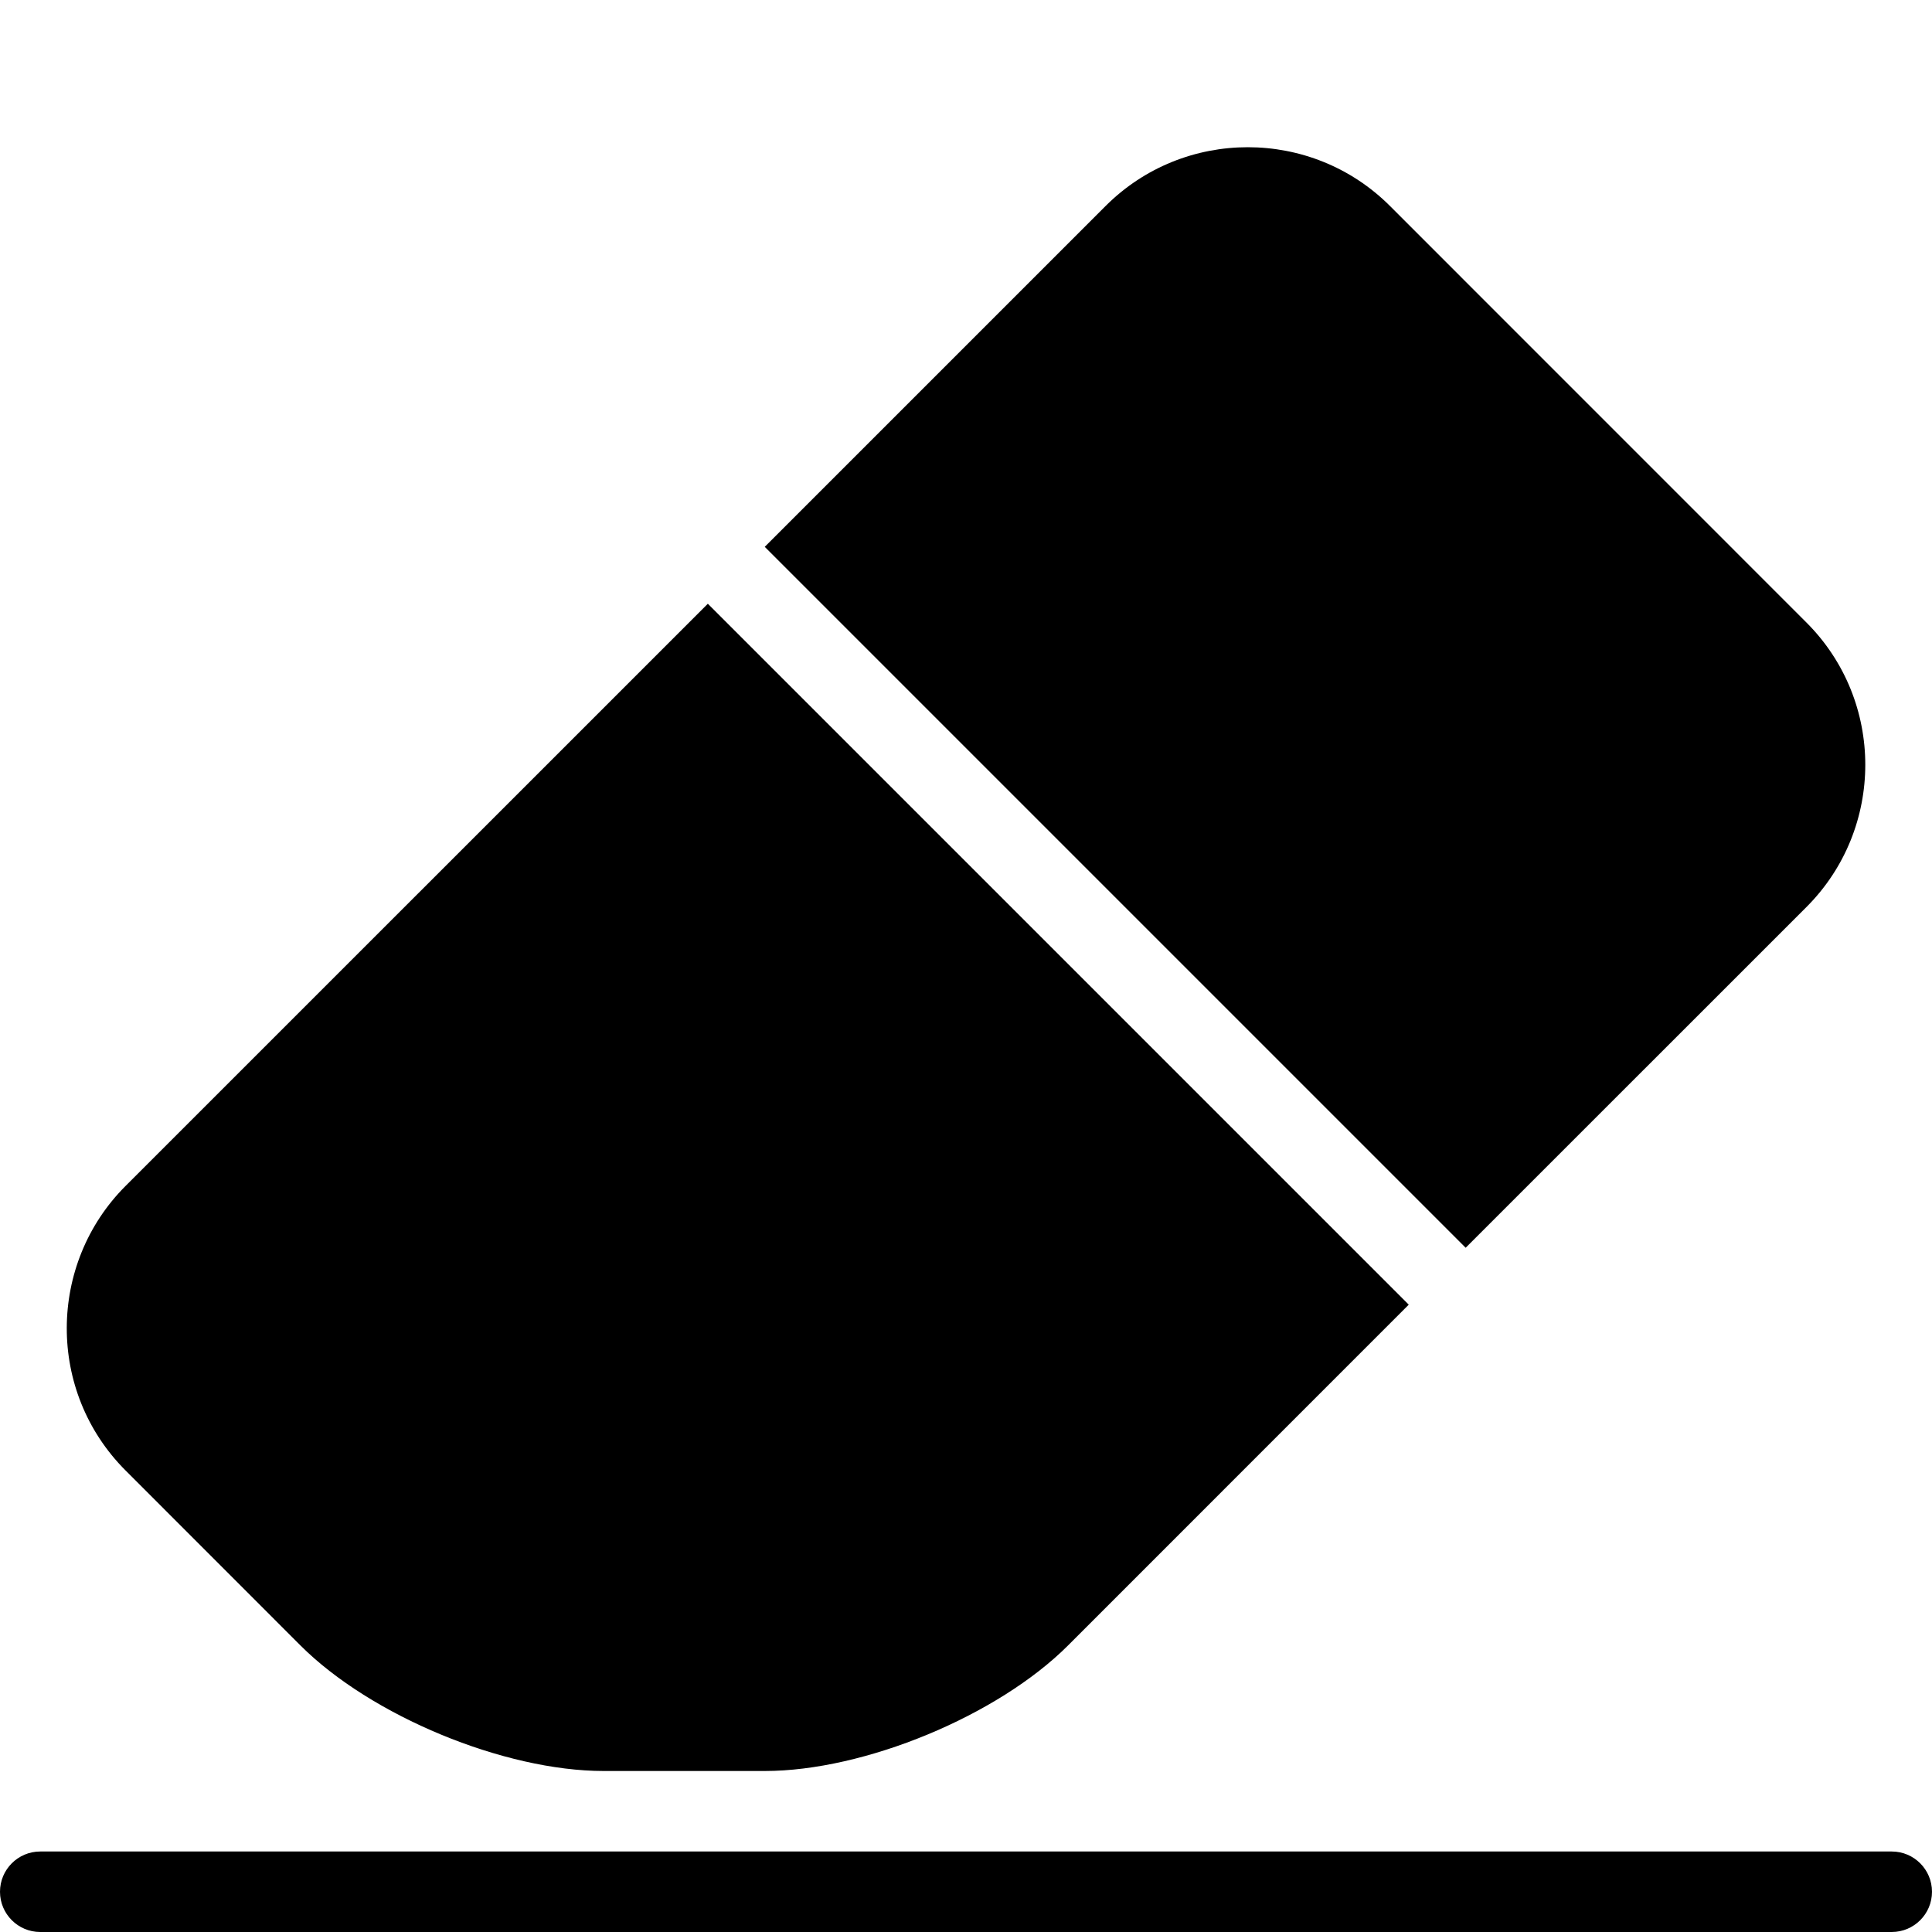 <?xml version="1.0" encoding="utf-8"?>
<!-- Generator: Adobe Illustrator 19.2.1, SVG Export Plug-In . SVG Version: 6.00 Build 0)  -->
<svg version="1.1" xmlns="http://www.w3.org/2000/svg" xmlns:xlink="http://www.w3.org/1999/xlink" x="0px" y="0px" width="24px"
	 height="24px" viewBox="0 0 24 24" enable-background="new 0 0 24 24" xml:space="preserve">
<g id="Filled_Icon">
	<g>
		<path d="M22.44,11.268c0.975-0.975,0.975-2.561,0-3.535L17.268,2.56c-0.974-0.975-2.561-0.975-3.535,0L9.5,6.793l8.707,8.707
			L22.44,11.268z"/>
		<path d="M3.732,20.44C4.607,21.315,6.262,22,7.5,22h2c1.237,0,2.893-0.685,3.768-1.56l4.232-4.233L8.793,7.5l-7.233,7.232
			c-0.966,0.966-0.982,2.553,0,3.535L3.732,20.44z"/>
		<path d="M23.5,23h-23C0.224,23,0,23.224,0,23.5S0.224,24,0.5,24h23c0.276,0,0.5-0.224,0.5-0.5S23.776,23,23.5,23z"/>
	</g>
</g>
<g id="Invisible_Shape">
	<rect fill="none" width="24" height="24"/>
</g>
</svg>
